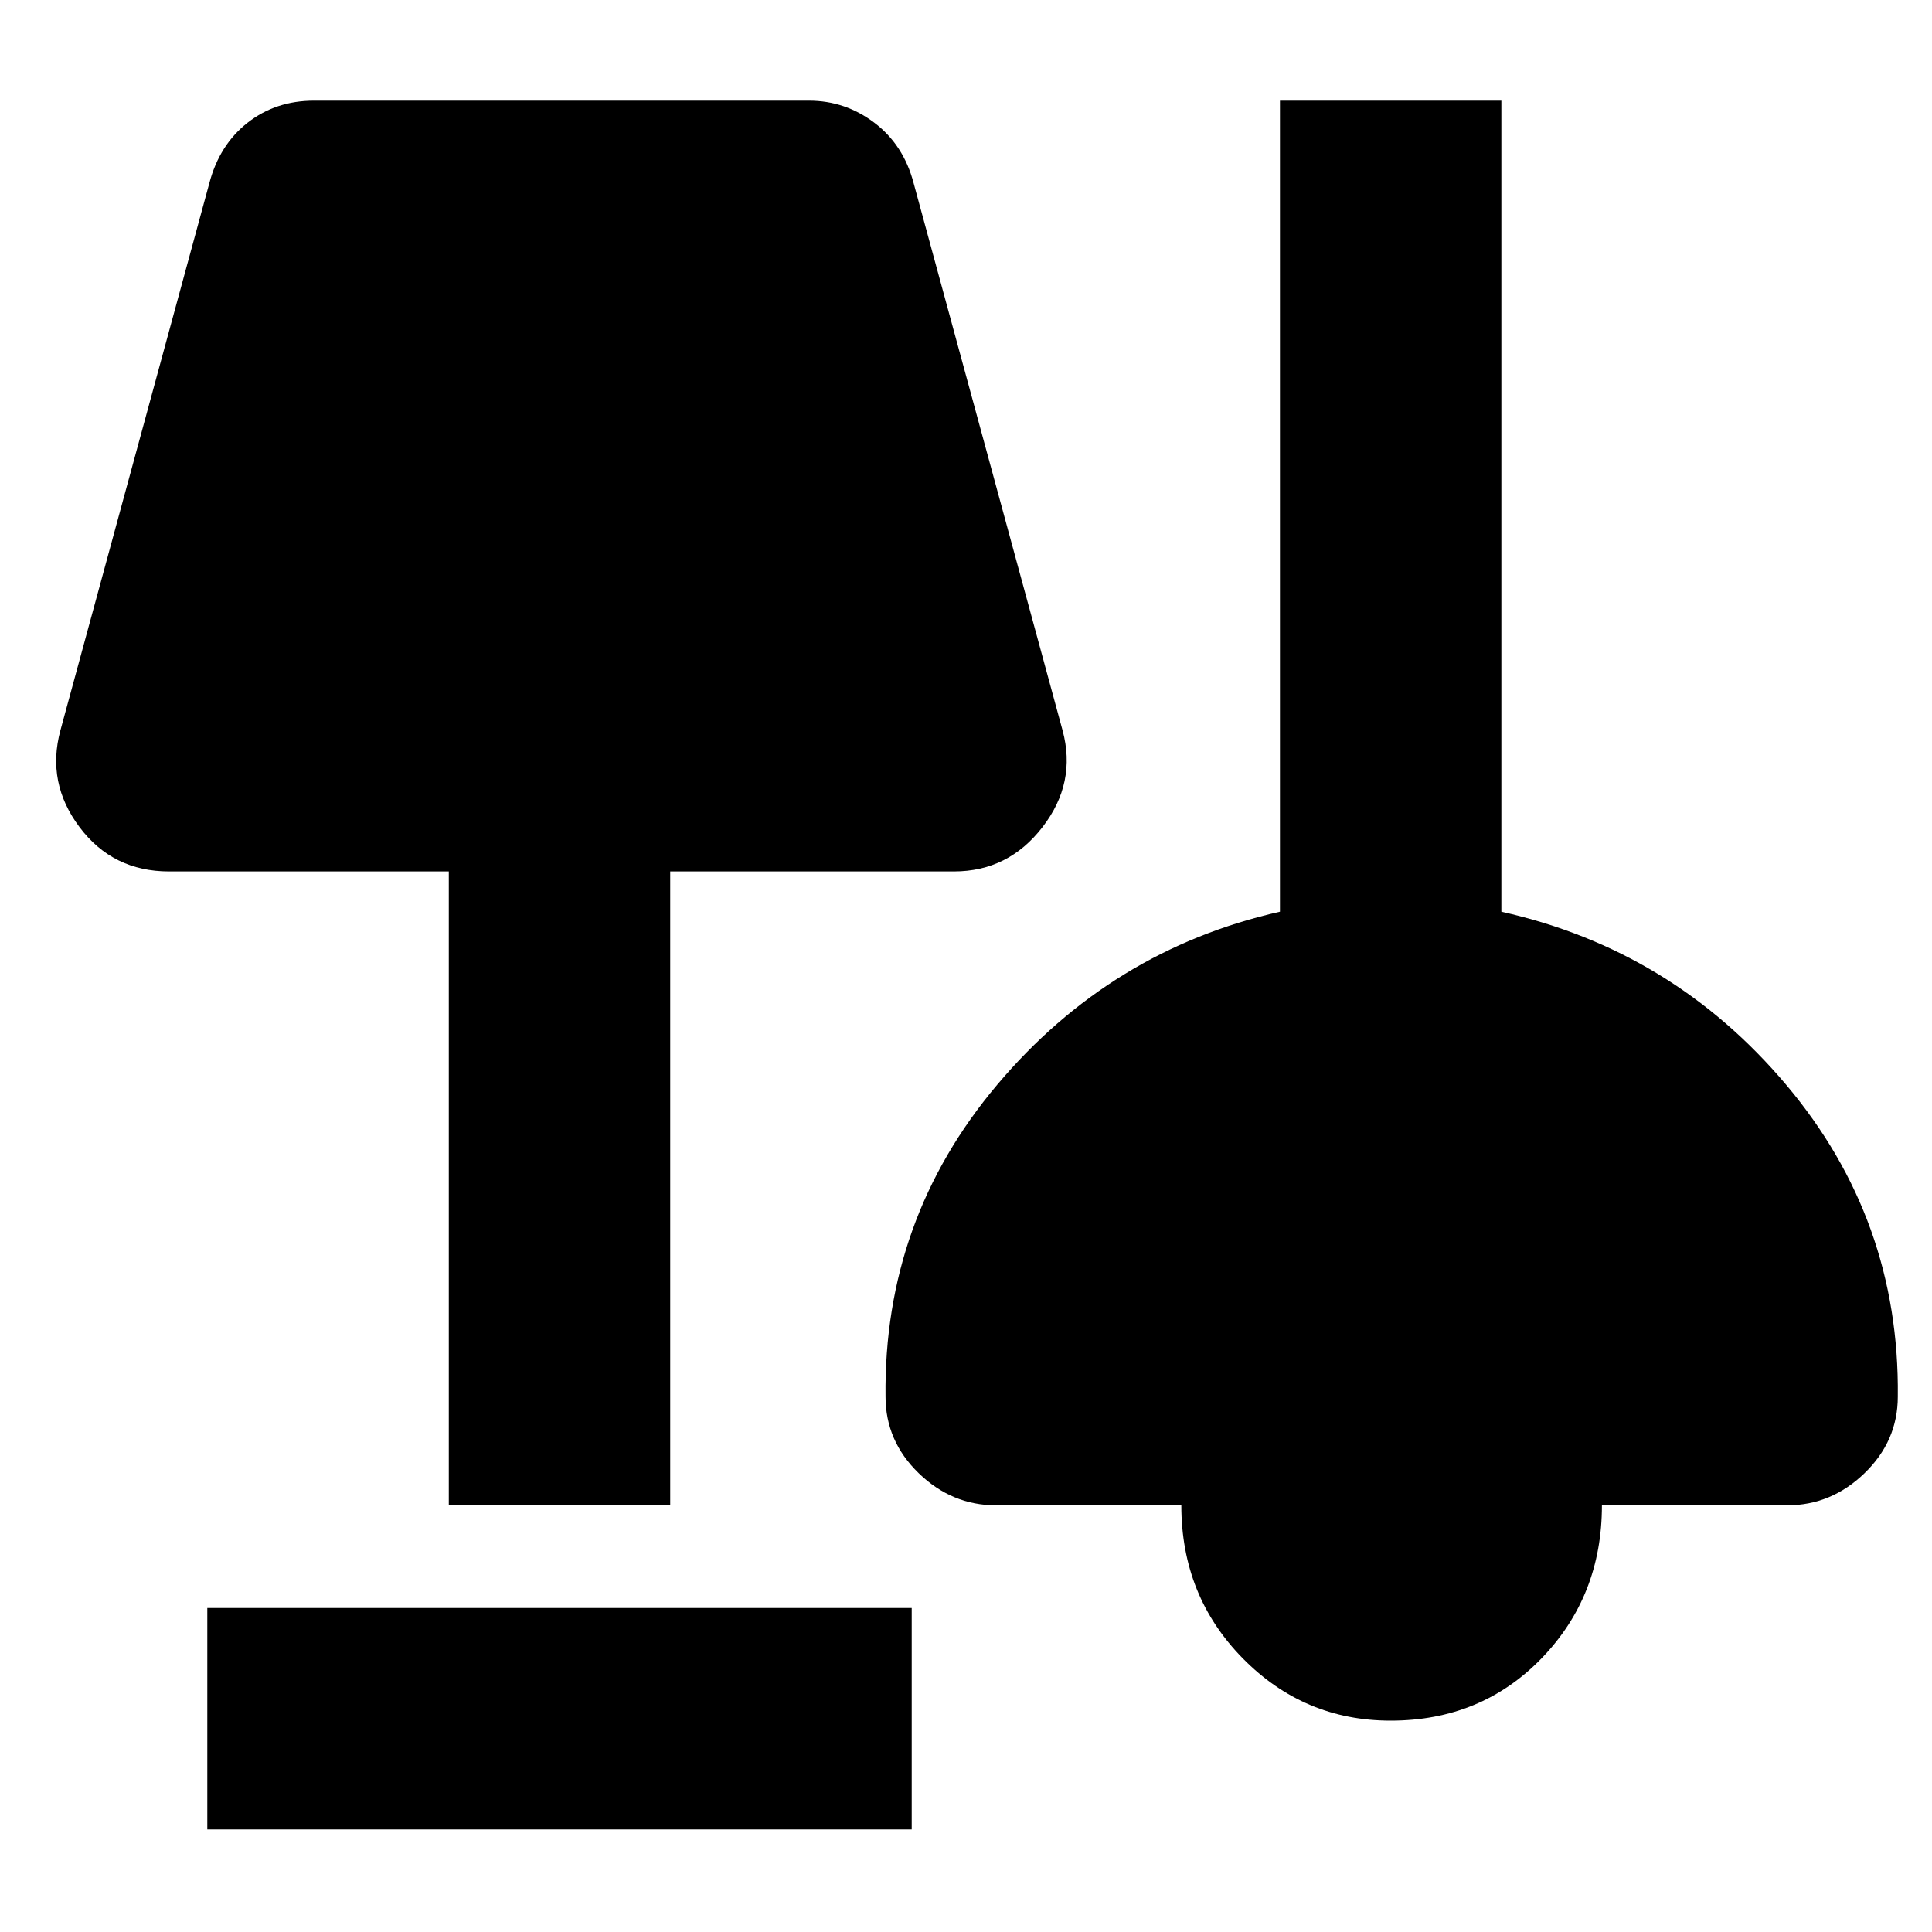 <svg xmlns="http://www.w3.org/2000/svg" height="20" width="20"><path d="M2.146 18.938v-2.292h7.292v2.292Zm12.25-1.126q-.896 0-1.531-.645-.636-.646-.636-1.584h-1.917q-.458 0-.802-.333-.343-.333-.343-.792-.021-1.833 1.156-3.229Q11.5 9.833 13.25 9.438V1.042h2.292v8.396q1.77.395 2.948 1.791 1.177 1.396 1.156 3.229 0 .459-.344.792t-.802.333h-1.917q0 .938-.625 1.584-.625.645-1.562.645Zm-9.75-2.229V9.021H1.75q-.583 0-.927-.459-.344-.458-.198-1l1.542-5.666q.104-.396.395-.625.292-.229.688-.229h5.125q.375 0 .677.229.302.229.406.625L11 7.562q.146.542-.208 1-.354.459-.917.459H6.938v6.562Z"/></svg>